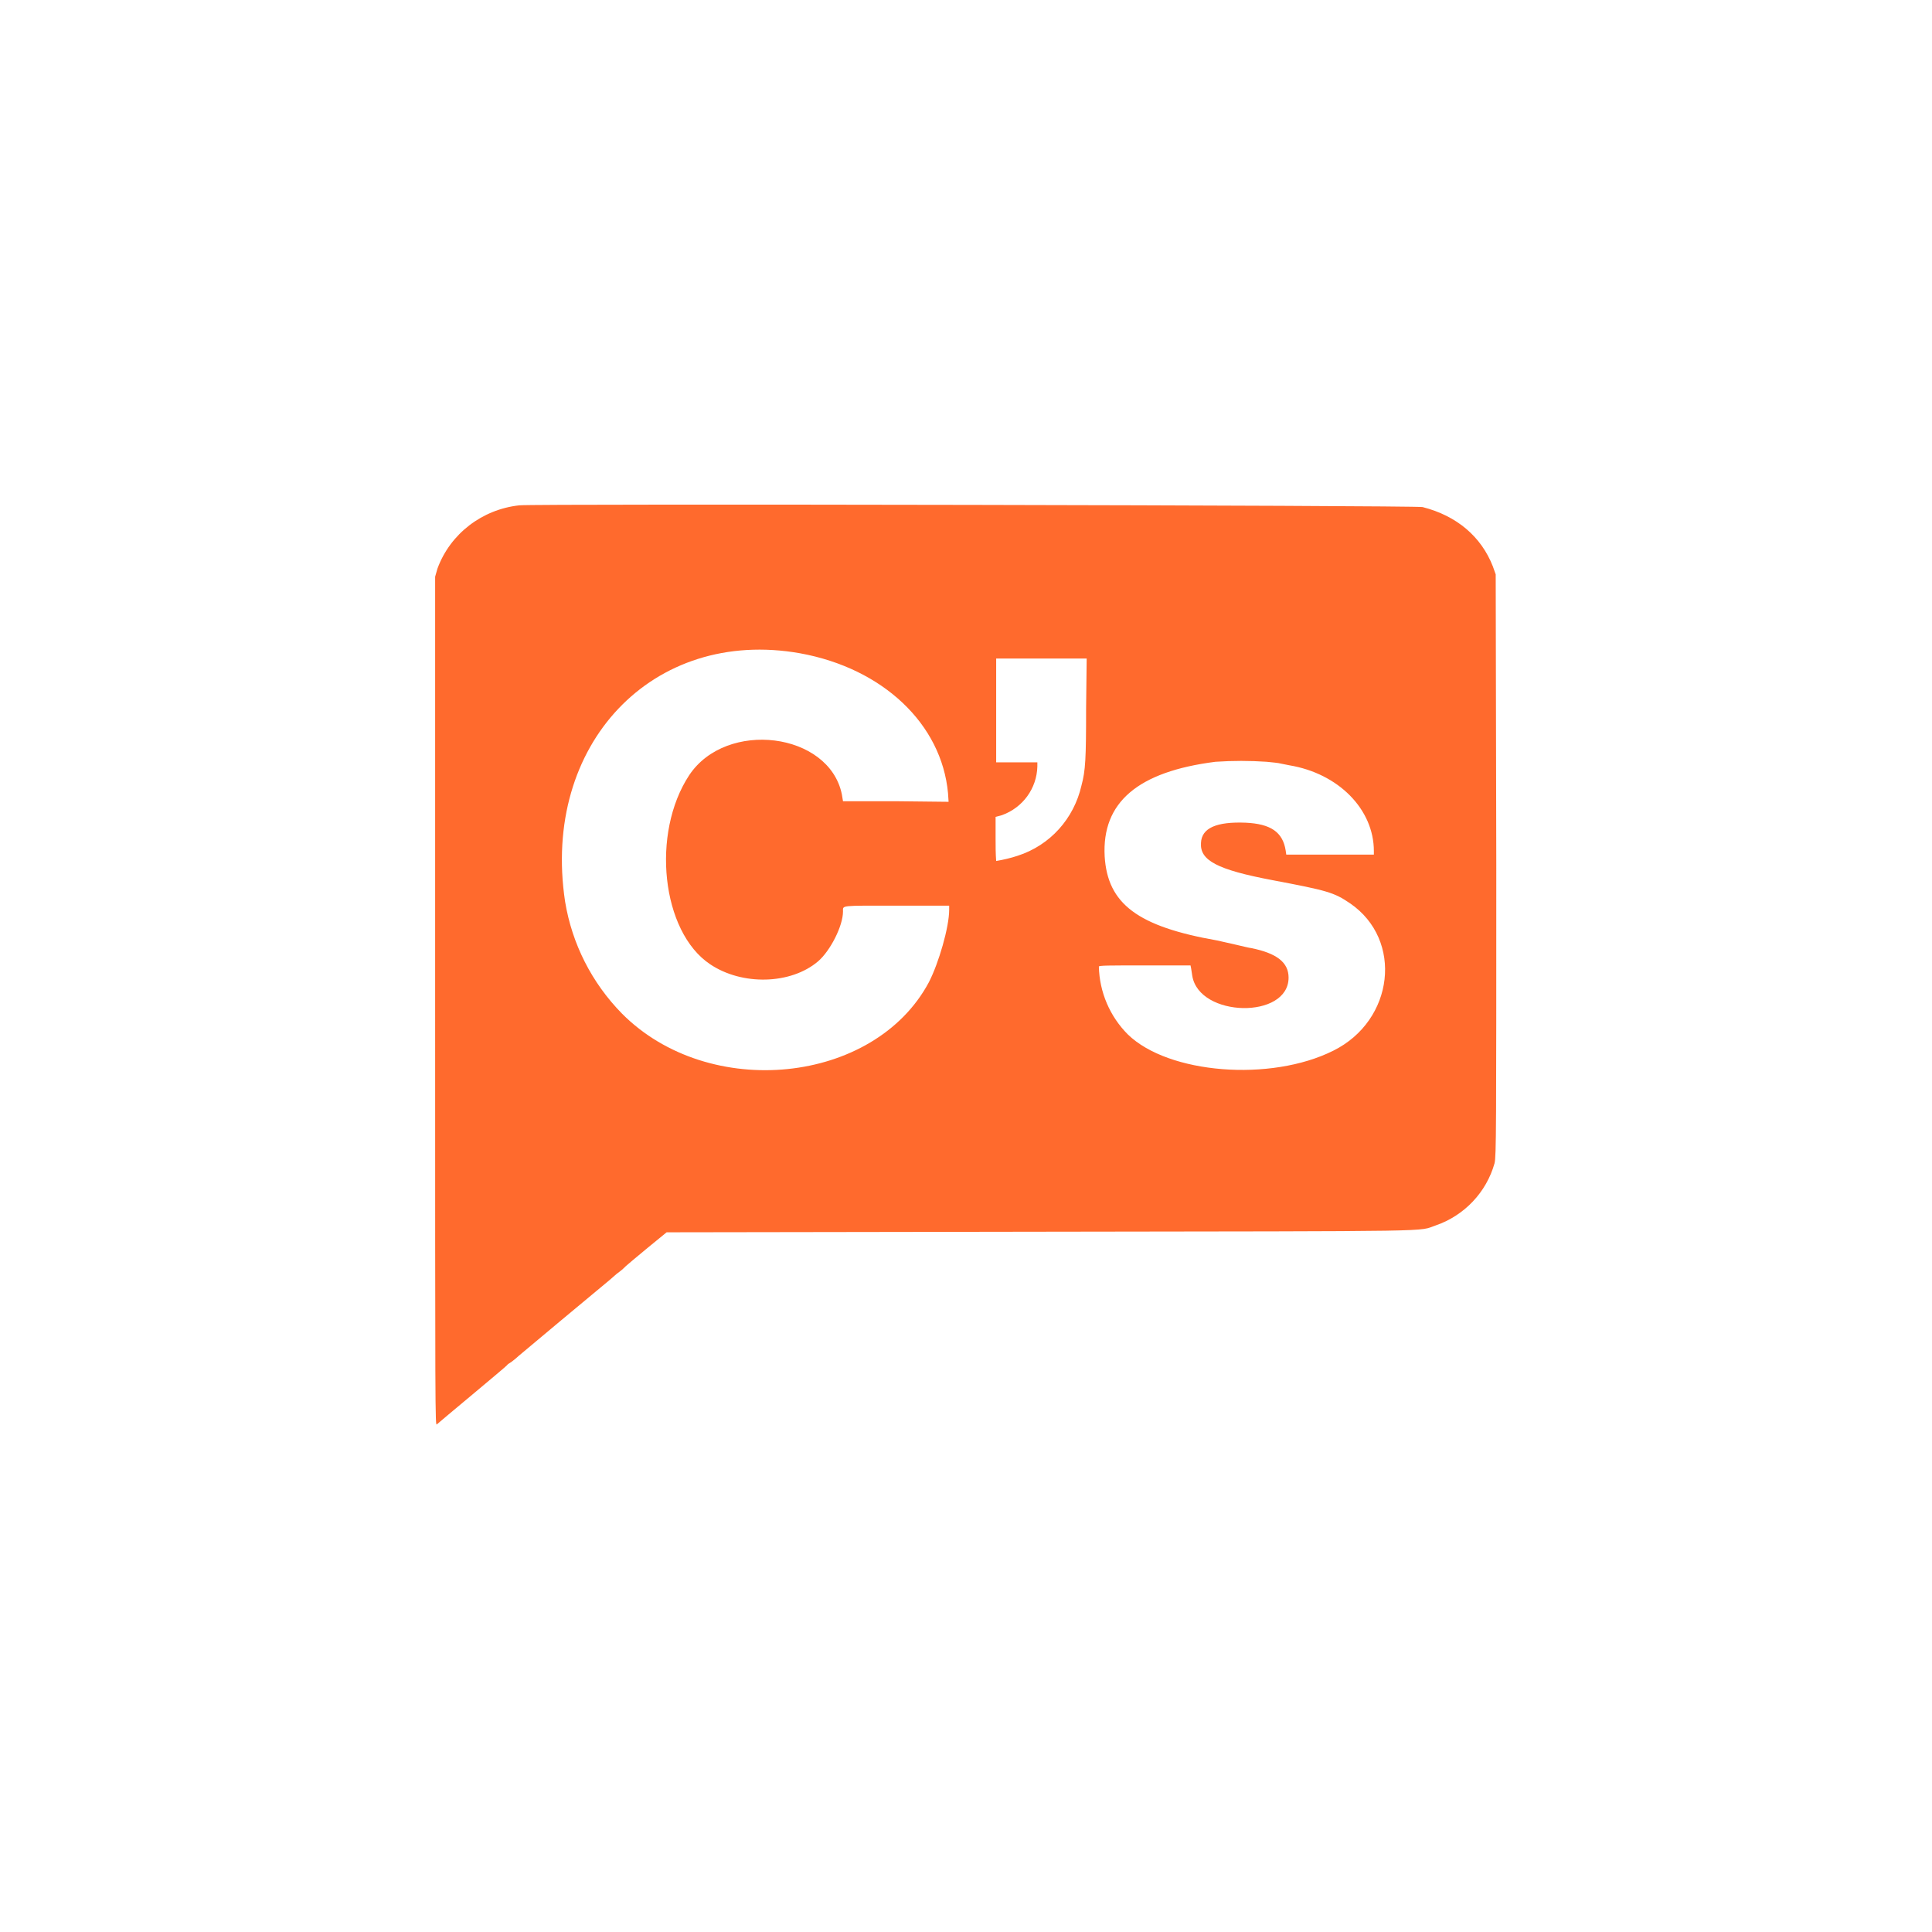 <?xml version="1.0" encoding="utf-8"?>
<!-- Generator: Adobe Illustrator 25.0.0, SVG Export Plug-In . SVG Version: 6.00 Build 0)  -->
<svg version="1.1" id="Capa_1" xmlns="http://www.w3.org/2000/svg" xmlns:xlink="http://www.w3.org/1999/xlink" x="0px" y="0px"
	 viewBox="0 0 333 333" style="enable-background:new 0 0 333 333;" xml:space="preserve">
<style type="text/css">
	.st0{fill:none;}
	.st1{fill-rule:evenodd;clip-rule:evenodd;fill:#FF6A2D;}
</style>
<g id="Capa_2_1_">
	<g id="Capa_1-2">
		<rect class="st0" width="333" height="333"/>
		<path id="path14" class="st1" d="M89.5,87.1c-6.4,0.7-11.9,4.9-14.1,10.9L75,99.4v73.2c0,72.1,0,73.2,0.3,72.9s12-10,12.1-10.2
			s0.4-0.3,0.8-0.6s0.9-0.7,1.2-1c0.7-0.6,13.5-11.3,15.7-13.1l0.8-0.7c0.2-0.2,0.6-0.5,1-0.8s0.8-0.7,1-0.9s1.9-1.6,3.7-3.1
			l3.3-2.7l64.5-0.1c70.8-0.1,64.8,0,68.1-1.1c4.9-1.7,8.7-5.7,10.1-10.7c0.3-1.2,0.3-5.8,0.3-51.4L257.8,99l-0.5-1.4
			c-2-5.1-6.2-8.7-12.1-10.2C244,87.1,92.1,86.8,89.5,87.1 M137.9,112.6c14.3,2.6,24.4,12.2,25.5,24.1l0.1,1.5l-9.1-0.1h-9.1
			l-0.2-1.2c-2.2-10.7-19.9-12.9-26.3-3.3c-6.6,10-4.8,27,3.6,32.6c5.5,3.7,13.9,3.5,18.6-0.5c2.1-1.8,4.3-6.1,4.3-8.6
			c0-1.1-0.6-1,9.3-1h9v0.7c0,3-1.8,9.2-3.5,12.5c-9.4,17.6-37.9,20.5-52.9,5.4c-5.2-5.3-8.6-12-9.8-19.3
			C93.3,128.3,112.5,108.1,137.9,112.6 M187.2,122.1c0,8.7-0.1,10.7-0.8,13.3c-1.3,5.7-5.4,10.3-11,12.1c-1.2,0.4-2.5,0.7-3.7,0.9
			c-0.1-1.3-0.1-2.5-0.1-3.8v-3.8l1.1-0.3c3.6-1.3,6-4.6,6.1-8.4v-0.7h-7.1v-17.9h15.6L187.2,122.1 M218.3,131.3
			c1,0.1,2.1,0.2,2.4,0.3l1.5,0.3c8.5,1.4,14.6,7.6,14.6,14.8v0.6h-15.1l-0.1-0.7c-0.5-3.2-2.6-4.6-6.9-4.8c-5-0.2-7.6,0.9-7.7,3.5
			c-0.2,3,2.8,4.6,12.3,6.4s10.6,2.1,13.4,4c9.2,6.3,7.6,20.2-2.9,25.4c-10.8,5.4-28.4,4-35.4-2.8c-3.1-3.1-4.9-7.3-5-11.7
			c0-0.2,1.7-0.2,7.9-0.2h7.9l0.1,0.5l0.2,1.3c1.2,7.2,16.6,7.5,16.6,0.3c0-2.6-2-4.2-6.5-5.1c-0.2,0-1.4-0.3-2.7-0.6
			s-2.7-0.6-3.1-0.7c-13.7-2.4-18.9-6.3-19.4-14.5c-0.5-9.3,5.7-14.6,19.1-16.3C212.5,131.1,215.4,131.1,218.3,131.3"/>
	</g>
</g>
</svg>
